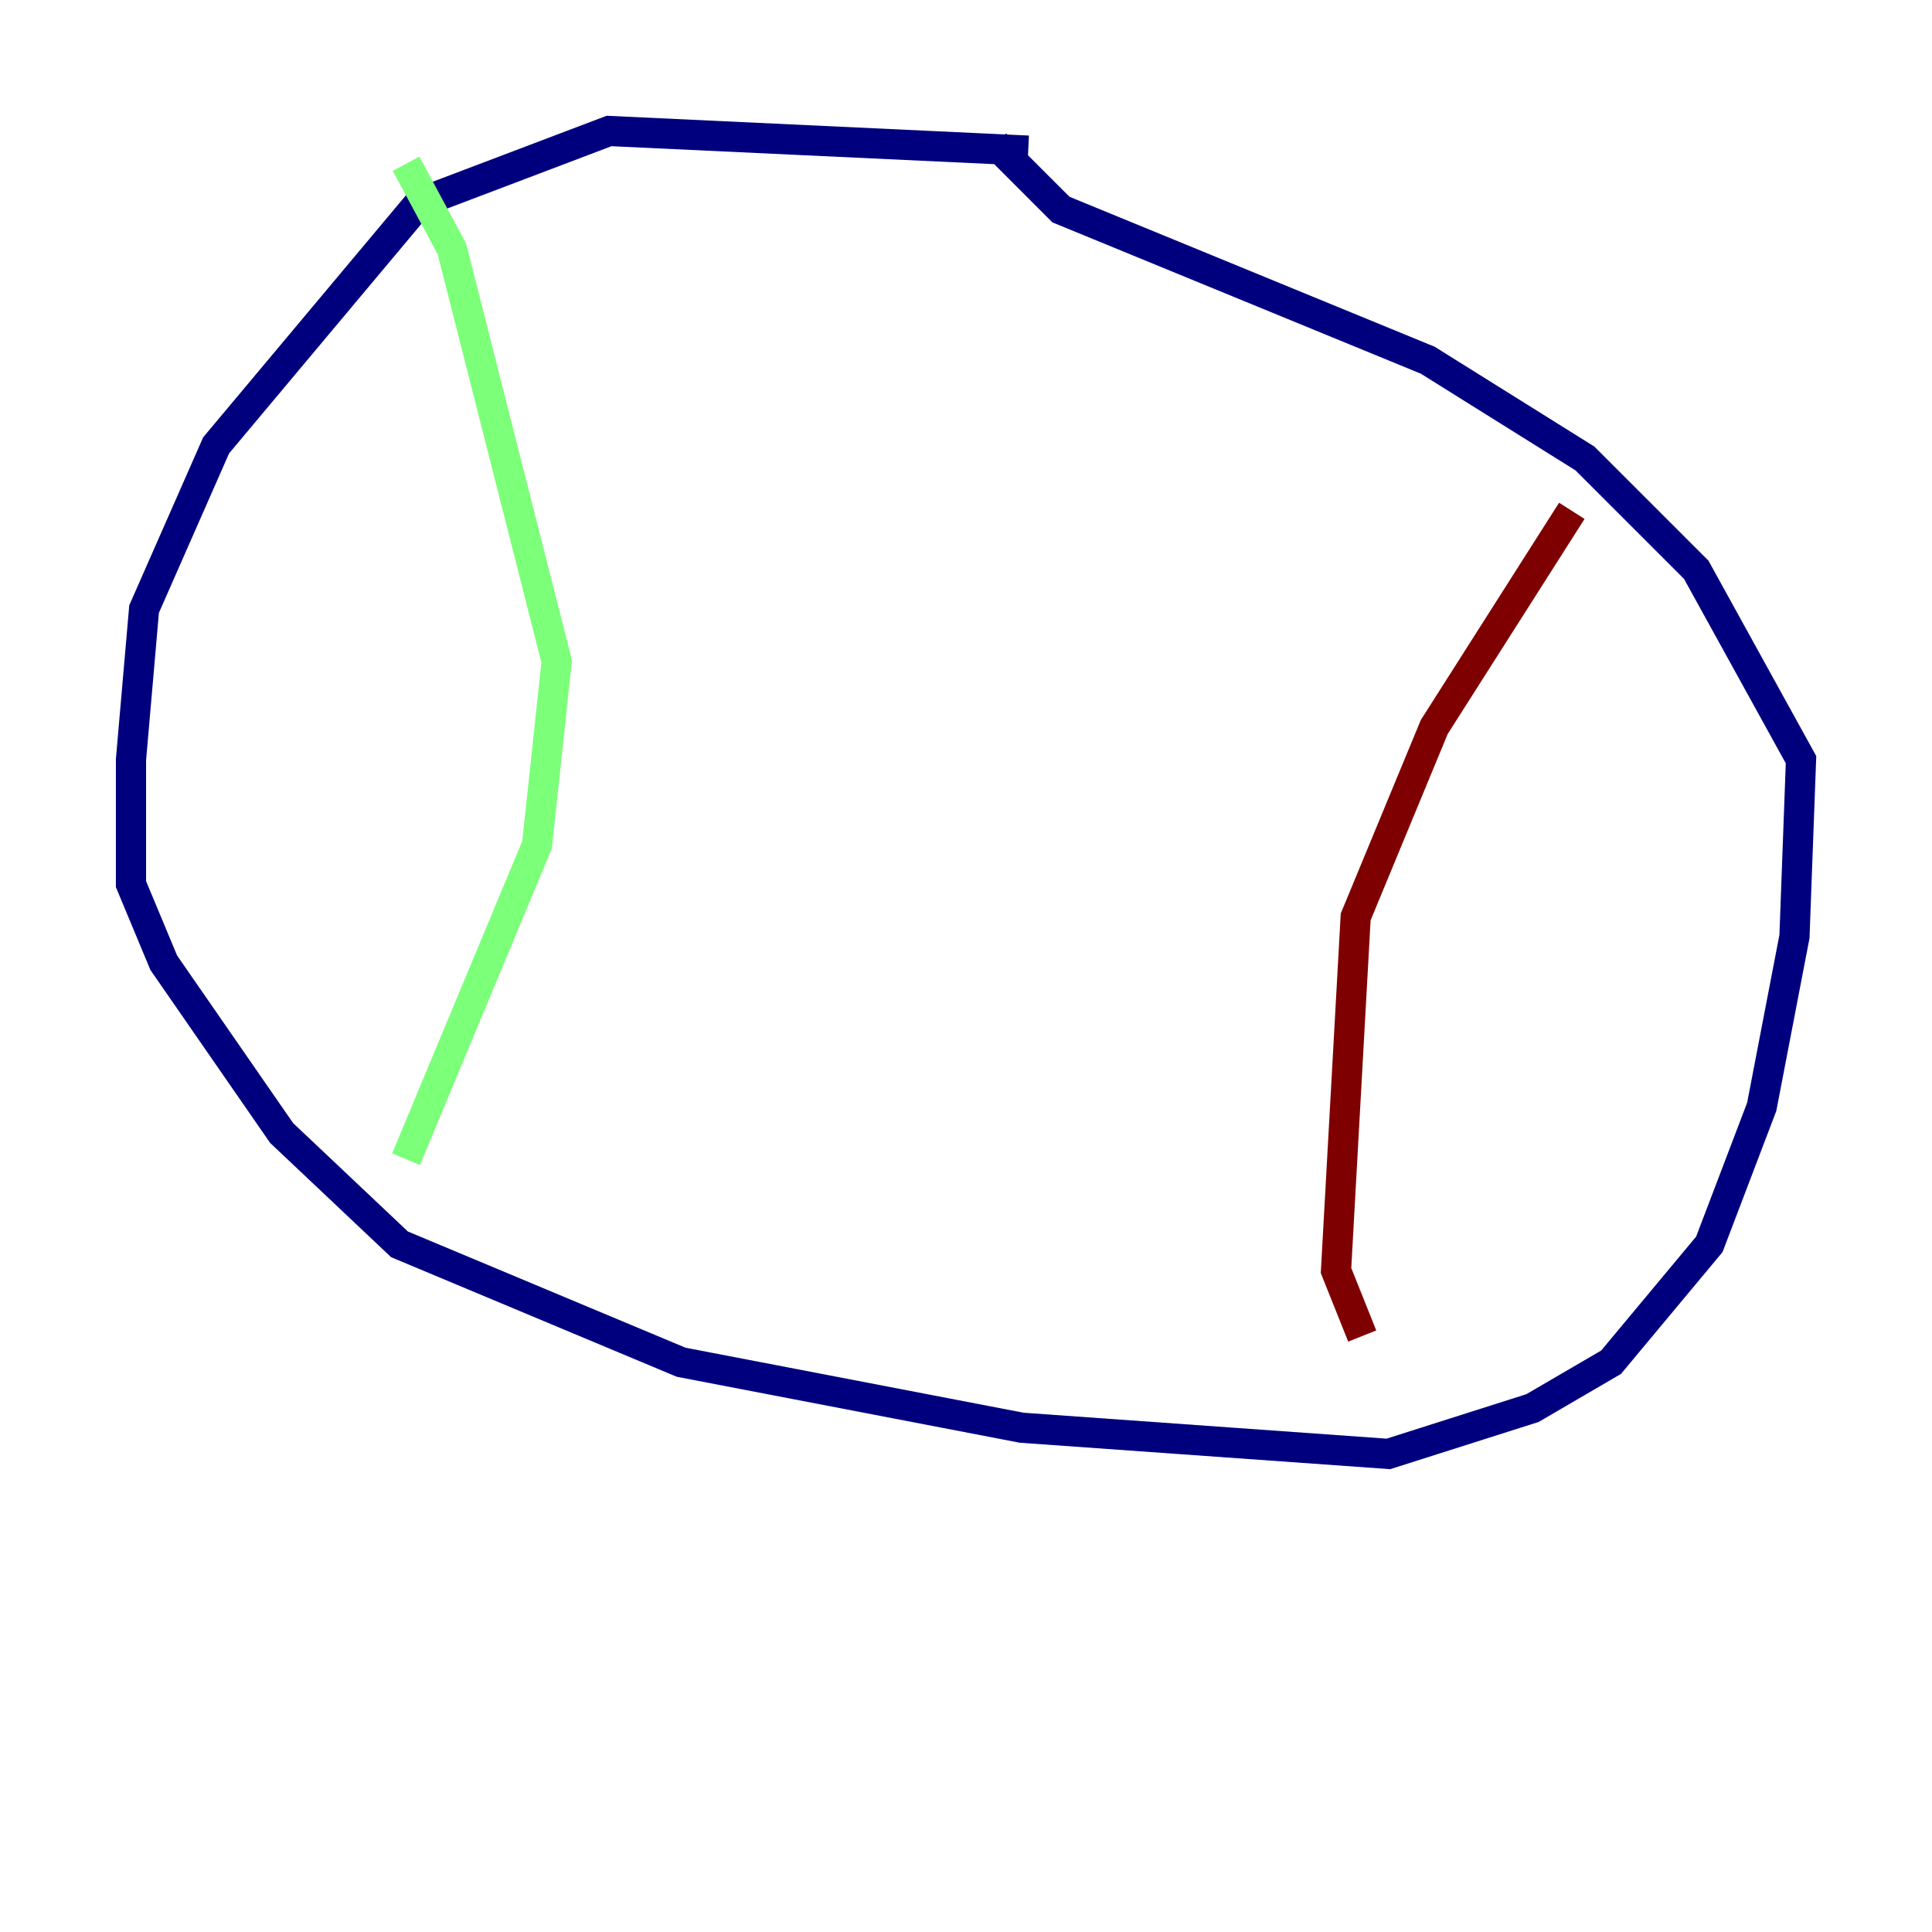 <?xml version="1.0" encoding="utf-8" ?>
<svg baseProfile="tiny" height="128" version="1.2" viewBox="0,0,128,128" width="128" xmlns="http://www.w3.org/2000/svg" xmlns:ev="http://www.w3.org/2001/xml-events" xmlns:xlink="http://www.w3.org/1999/xlink"><defs /><polyline fill="none" points="68.122,9.98 40.352,8.678 27.77,13.451 14.319,29.505 9.546,40.352 8.678,50.332 8.678,58.576 10.848,63.783 18.658,75.064 26.468,82.441 45.125,90.251 67.688,94.59 91.986,96.325 101.532,93.288 106.739,90.251 113.248,82.441 116.719,73.329 118.888,62.047 119.322,50.332 112.38,37.749 105.003,30.373 94.59,23.864 70.291,13.885 65.953,9.546" stroke="#00007f" stroke-width="2" /><polyline fill="none" points="26.902,10.848 29.939,16.488 36.881,43.824 35.58,55.973 26.902,76.8" stroke="#7cff79" stroke-width="2" /><polyline fill="none" points="104.136,33.844 95.024,48.163 89.817,60.746 88.515,84.176 90.251,88.515" stroke="#7f0000" stroke-width="2" /></svg>
